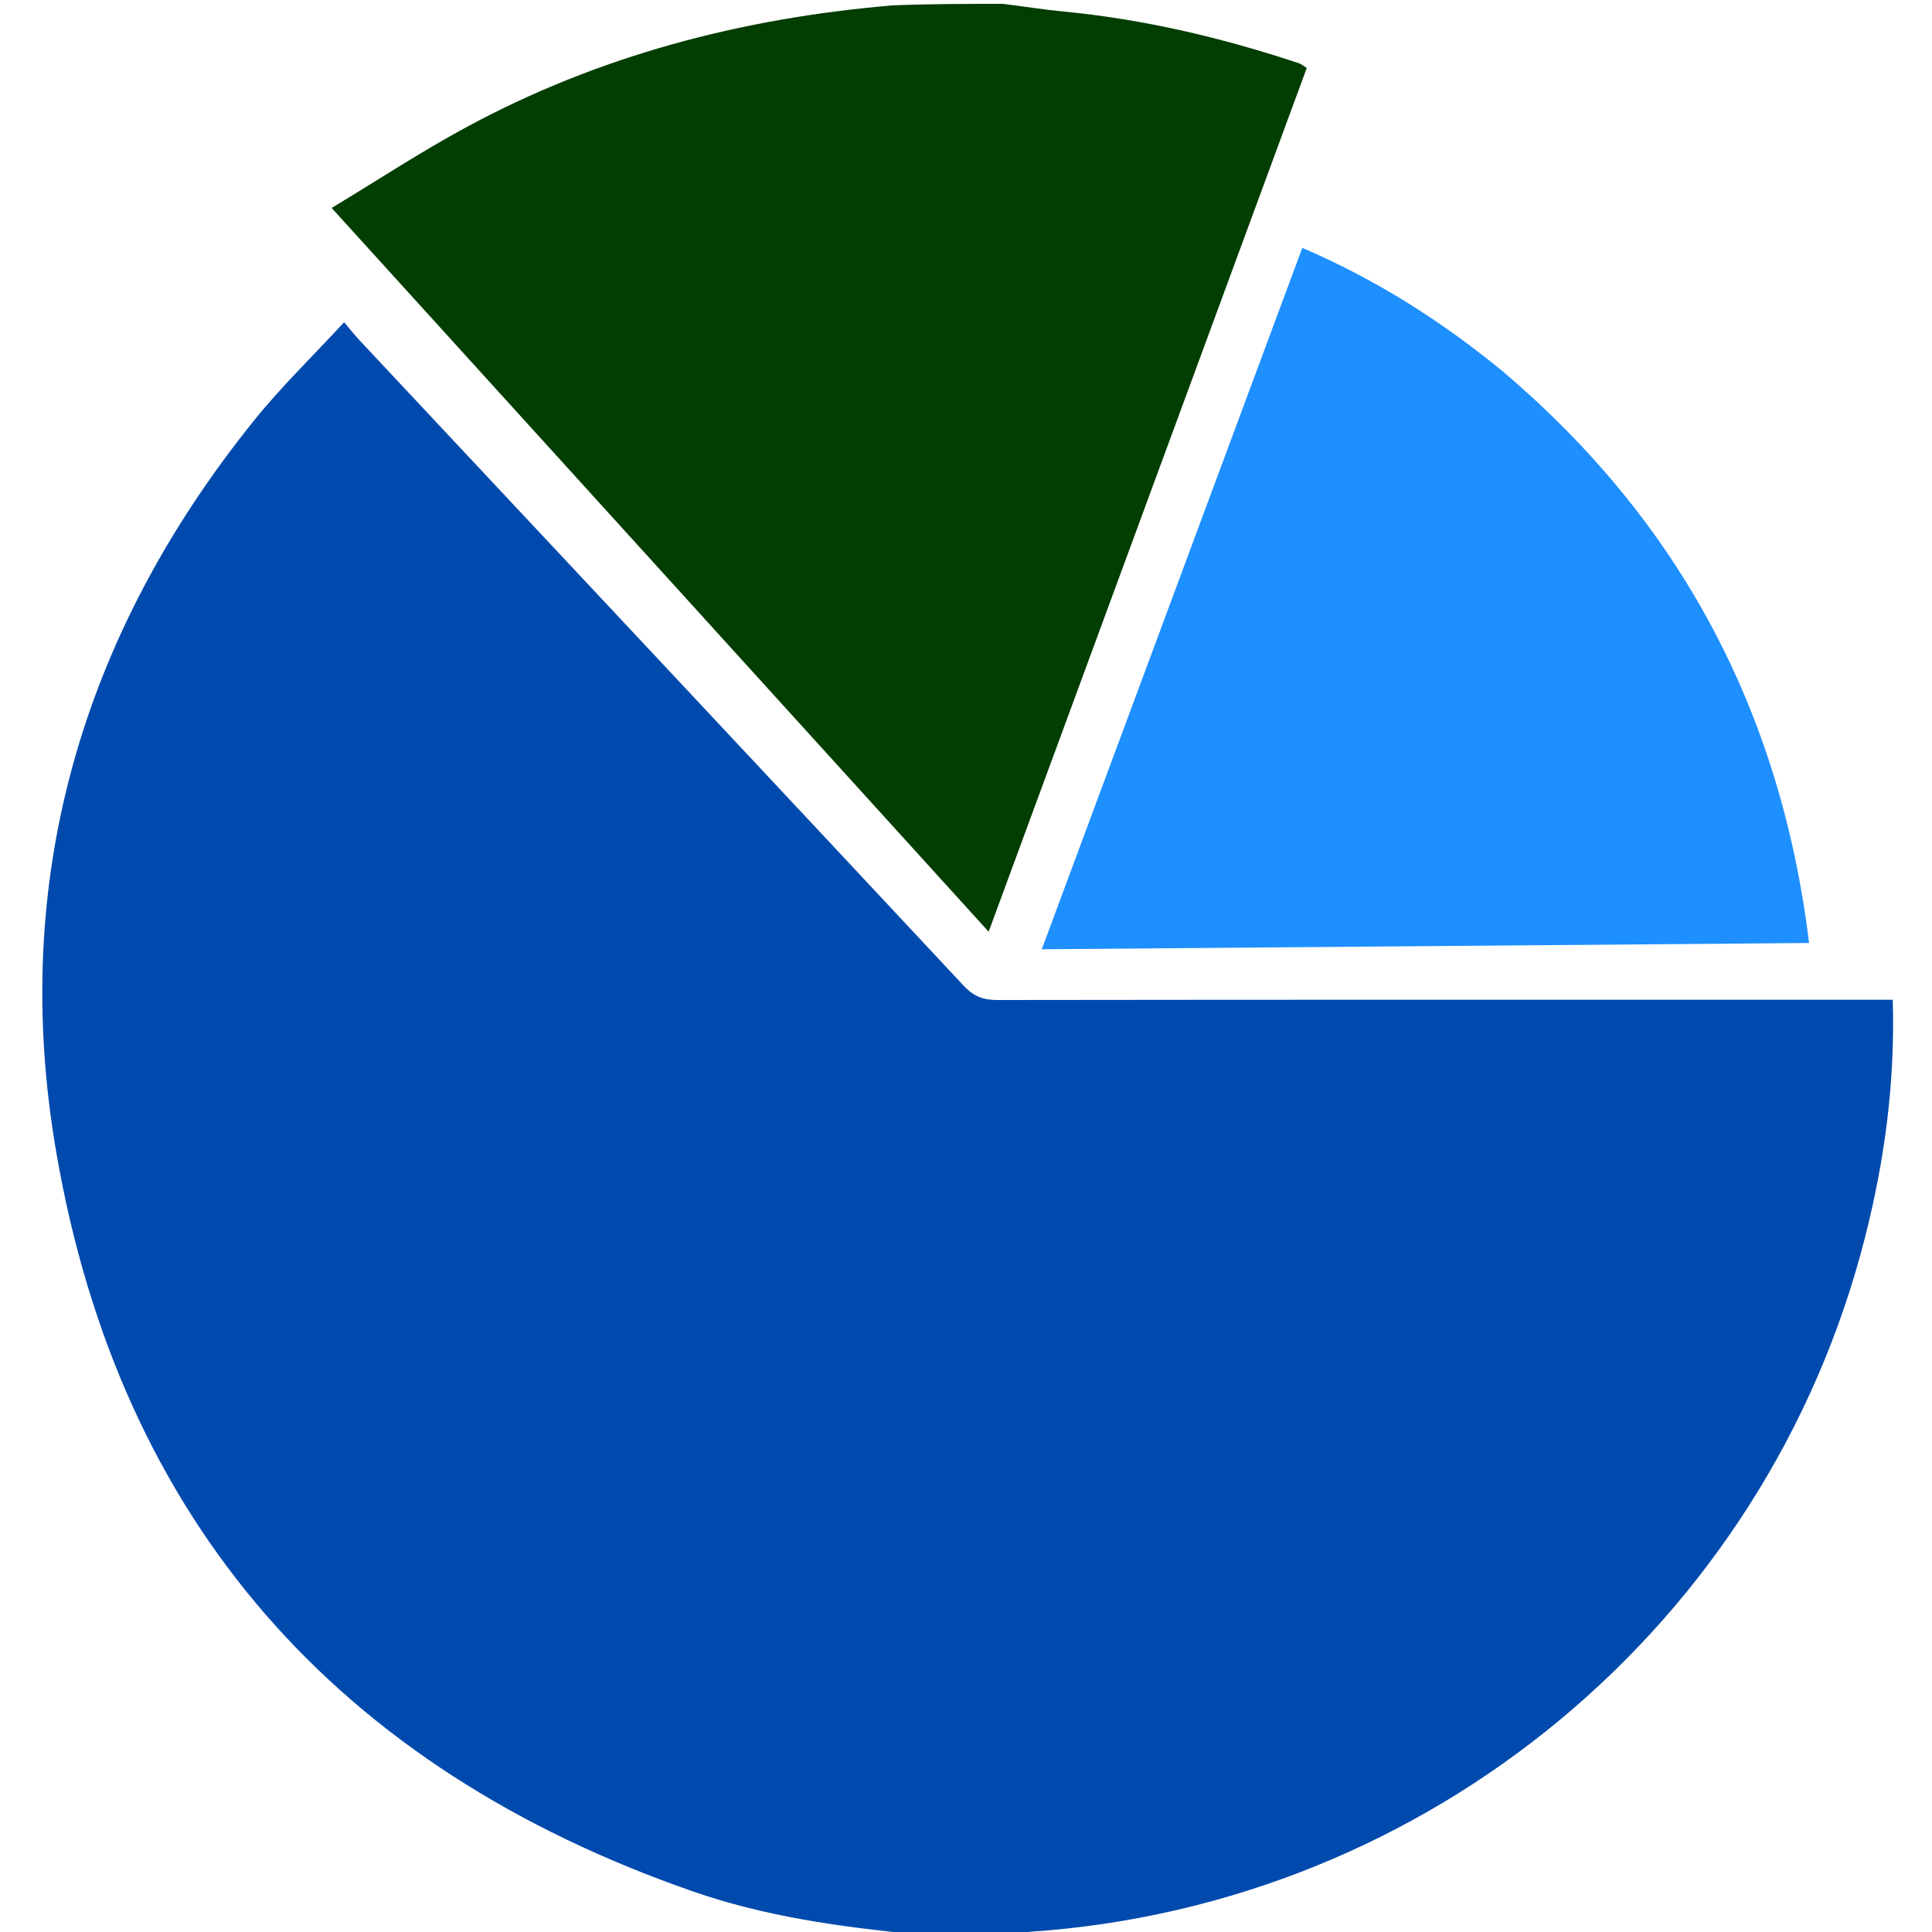 <?xml version="1.0" encoding="UTF-8" standalone="no"?>
<svg
   version="1.1"
   id="Layer_1"
   x="0px"
   y="0px"
   width="100%"
   viewBox="0 0 500 500"
   enable-background="new 0 0 500 500"
   xml:space="preserve"
   sodipodi:docname="chart.svg"
   inkscape:version="1.3.2 (091e20e, 2023-11-25, custom)"
   xmlns:inkscape="http://www.inkscape.org/namespaces/inkscape"
   xmlns:sodipodi="http://sodipodi.sourceforge.net/DTD/sodipodi-0.dtd"
   xmlns="http://www.w3.org/2000/svg"
   xmlns:svg="http://www.w3.org/2000/svg"><defs
   id="defs4" /><sodipodi:namedview
   id="namedview4"
   pagecolor="#ffffff"
   bordercolor="#000000"
   borderopacity="0.25"
   inkscape:showpageshadow="2"
   inkscape:pageopacity="0.0"
   inkscape:pagecheckerboard="0"
   inkscape:deskcolor="#d1d1d1"
   inkscape:zoom="1.574"
   inkscape:cx="250"
   inkscape:cy="250"
   inkscape:window-width="1920"
   inkscape:window-height="1001"
   inkscape:window-x="-9"
   inkscape:window-y="-9"
   inkscape:window-maximized="1"
   inkscape:current-layer="Layer_1" />
<path
   fill="#014AAD"
   opacity="1"
   stroke="none"
   d=" M263,501   C254.646,501 246.292,501 237.301,500.618   C217.187,498.68 197.84,495.933 179.368,489.515   C87.538,457.611 31.057,393.994 14.554,298.179   C2.483,228.096 20.979,164.389 65.752,108.81   C72.806,100.053 80.952,92.176 89.059,83.386   C90.838,85.486 91.855,86.798 92.984,88.003   C145.146,143.697 197.338,199.363 249.424,255.127   C251.946,257.827 254.436,258.806 258.062,258.801   C333.207,258.703 408.353,258.728 483.498,258.728   C485.568,258.728 487.637,258.728 489.844,258.728   C490.482,280.251 487.7,300.504 482.622,320.406   C457.077,420.527 369.655,493.048 266.491,499.945   C265.309,500.024 264.163,500.636 263,501  z"
   id="path1" />

<path
   fill="#023D01"
   opacity="1"
   stroke="none"
   d=" M259.531,1   C264.972,1.658 269.928,2.471 274.917,2.947   C295.913,4.95 316.285,9.749 336.253,16.404   C336.707,16.555 337.094,16.906 338.192,17.584   C310.886,91.725 283.543,165.966 255.861,241.129   C199.122,178.624 142.898,116.686 85.833,53.82   C97.796,46.603 108.907,39.293 120.559,32.984   C154.914,14.384 191.892,4.721 230.867,1.401   C240.354,1 249.708,1 259.531,1  z"
   id="path3" />
<path
   fill="#1E8FFF"
   opacity="1"
   stroke="none"
   d=" M388.894,96.099   C434.786,134.999 460.831,184.074 468.199,244.046   C401.822,244.589 336.262,245.125 269.61,245.67   C292.205,184.839 314.517,124.768 337.036,64.14   C356.105,72.362 373.014,83.039 388.894,96.099  z"
   id="path4" />
</svg>

